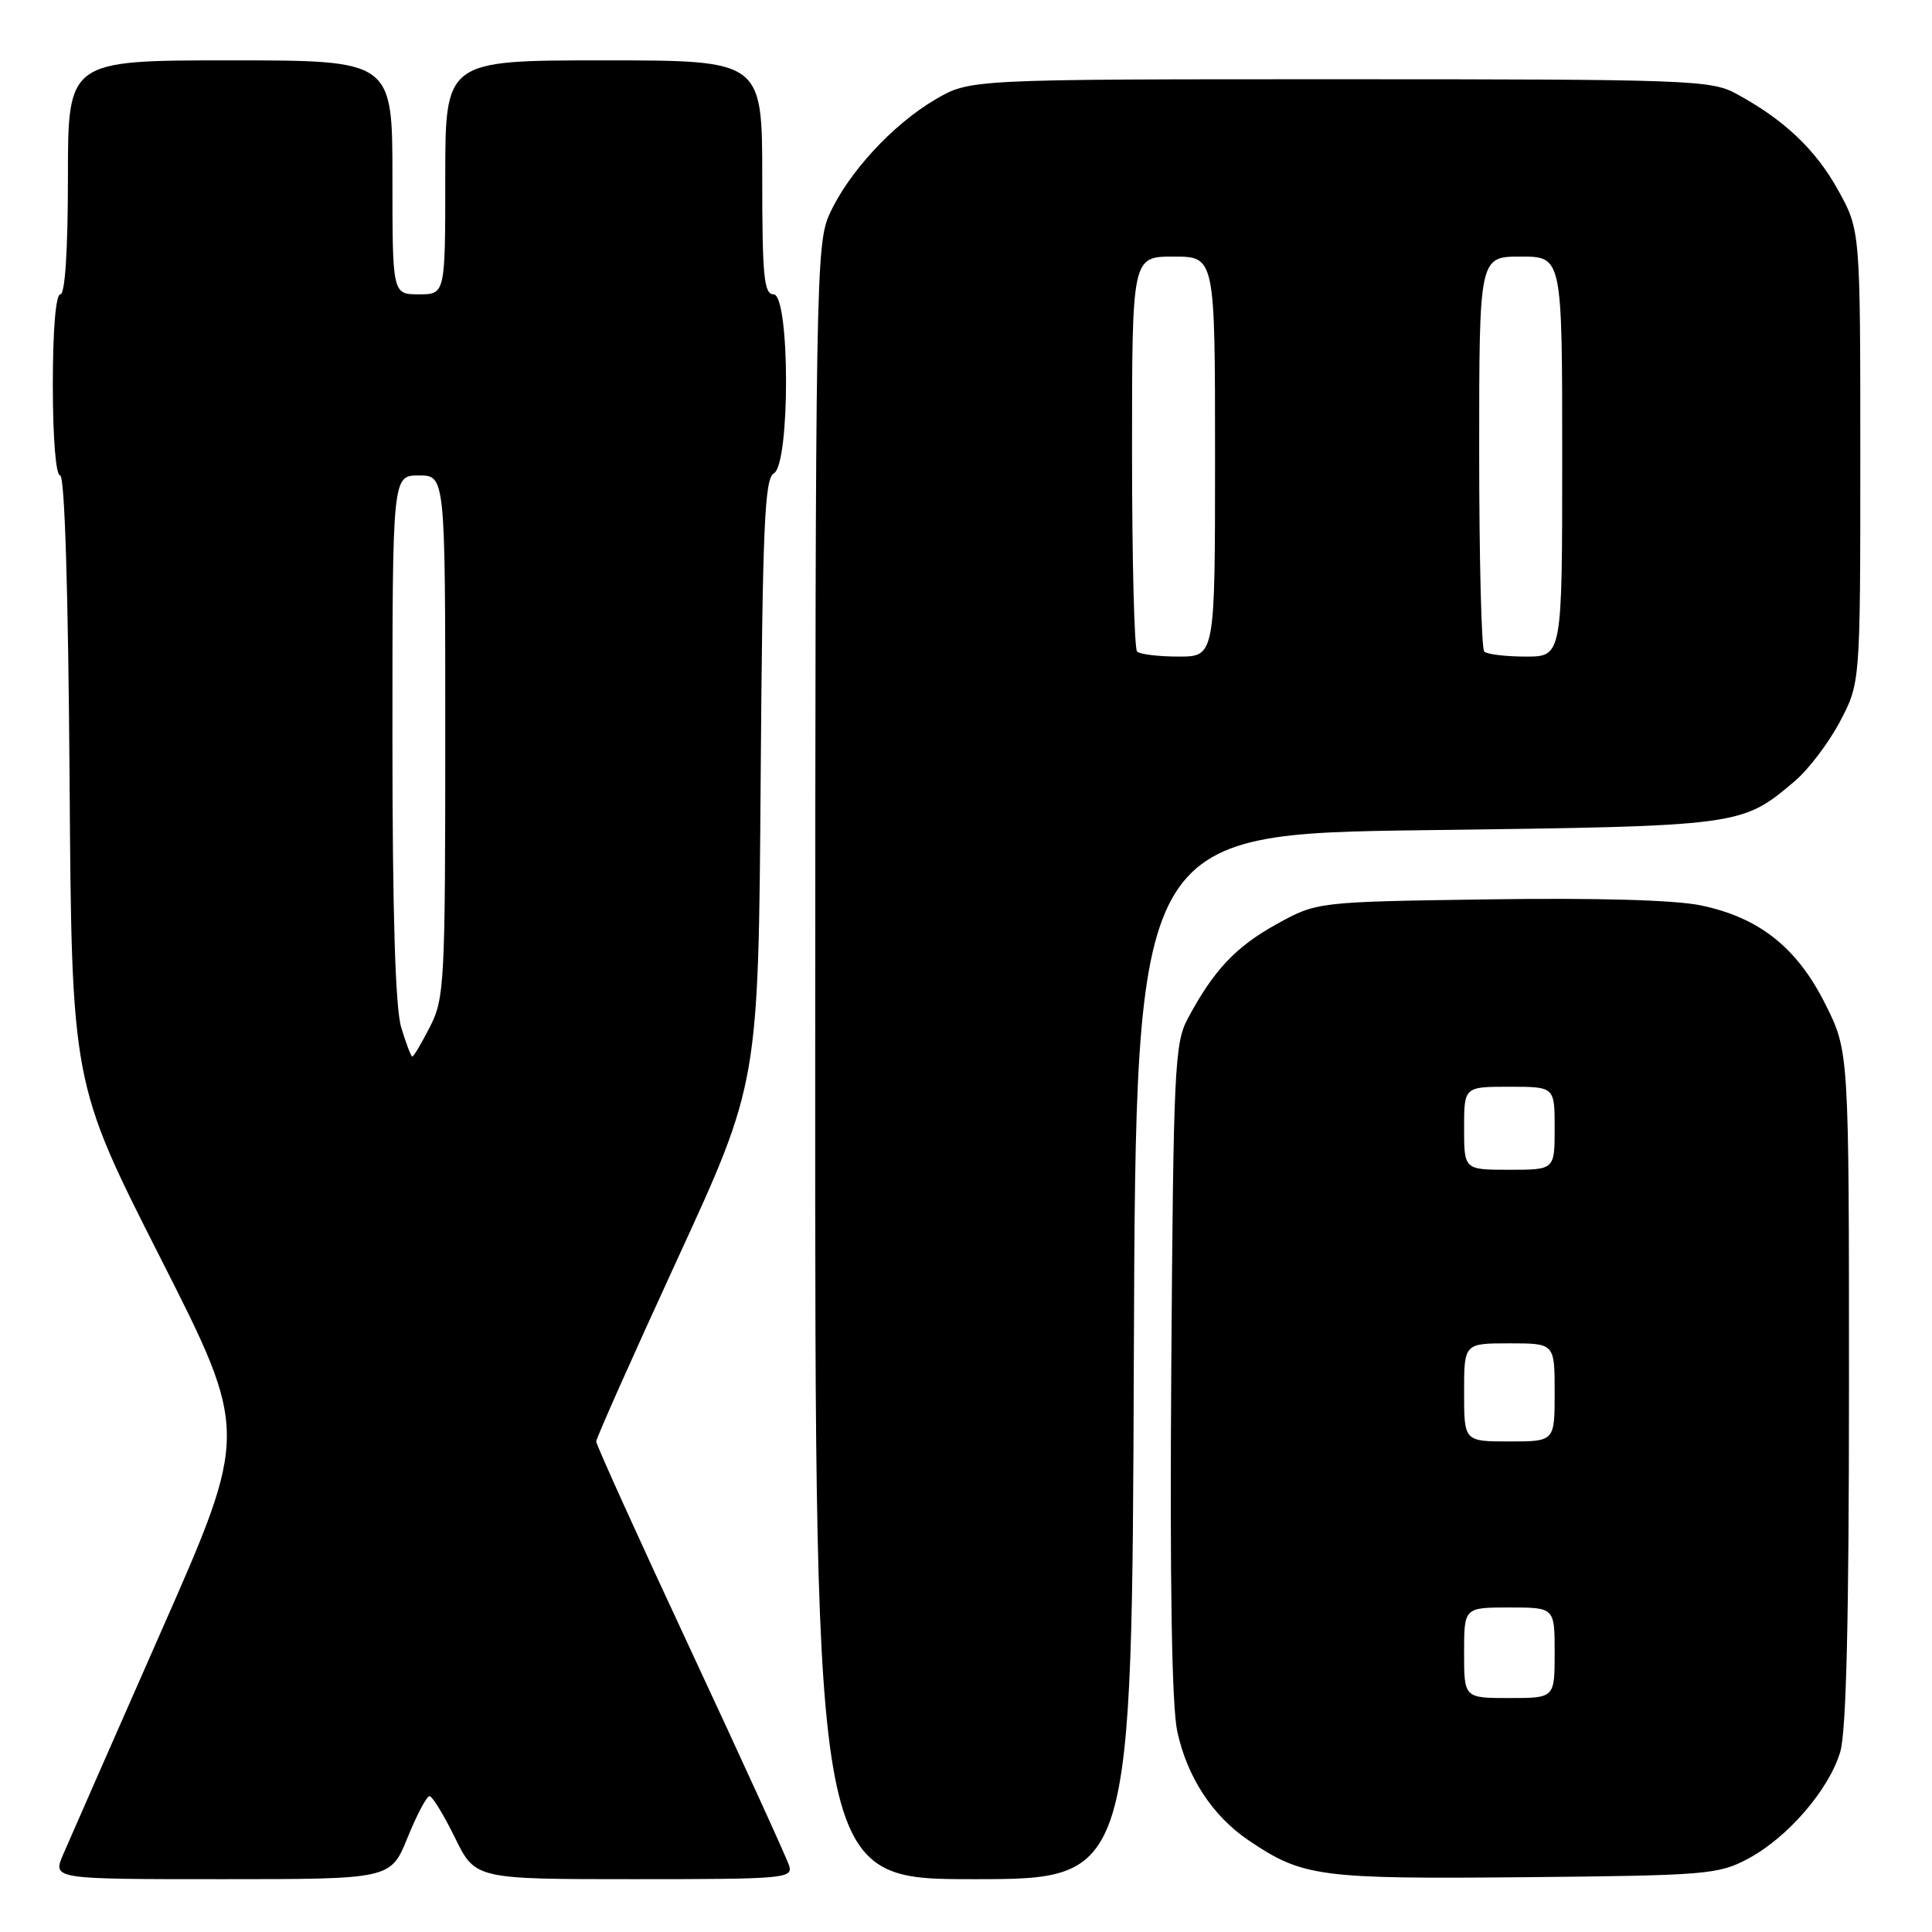 <?xml version="1.0" encoding="UTF-8" standalone="no"?>
<!DOCTYPE svg PUBLIC "-//W3C//DTD SVG 1.1//EN" "http://www.w3.org/Graphics/SVG/1.1/DTD/svg11.dtd" >
<svg xmlns="http://www.w3.org/2000/svg" xmlns:xlink="http://www.w3.org/1999/xlink" version="1.1" viewBox="0 0 256 256">
 <g >
 <path fill="currentColor"
d=" M 54.00 243.50 C 55.23 240.47 56.54 238.00 56.91 238.00 C 57.28 238.00 58.80 240.47 60.28 243.50 C 62.98 249.00 62.98 249.00 84.06 249.00 C 103.91 249.00 105.10 248.90 104.56 247.20 C 104.25 246.21 98.37 233.33 91.50 218.59 C 84.62 203.85 79.00 191.43 79.00 191.01 C 79.00 190.58 83.84 179.71 89.75 166.86 C 100.50 143.50 100.50 143.50 100.79 103.52 C 101.04 69.76 101.31 63.40 102.54 62.72 C 104.72 61.50 104.68 39.00 102.50 39.00 C 101.23 39.00 101.00 36.61 101.00 23.50 C 101.00 8.00 101.00 8.00 80.00 8.00 C 59.00 8.00 59.00 8.00 59.00 23.50 C 59.00 39.00 59.00 39.00 55.50 39.00 C 52.00 39.00 52.00 39.00 52.00 23.50 C 52.00 8.00 52.00 8.00 30.50 8.00 C 9.00 8.00 9.00 8.00 9.00 23.50 C 9.00 33.17 8.62 39.00 8.00 39.00 C 7.39 39.00 7.00 43.67 7.00 51.00 C 7.00 58.06 7.40 63.00 7.97 63.00 C 8.57 63.00 9.04 78.18 9.22 103.25 C 9.50 143.50 9.50 143.50 21.24 166.65 C 32.98 189.80 32.98 189.80 21.36 216.15 C 14.98 230.64 9.13 243.96 8.36 245.75 C 6.97 249.00 6.97 249.00 29.37 249.00 C 51.77 249.00 51.77 249.00 54.00 243.50 Z  M 150.24 179.75 C 150.50 110.50 150.50 110.50 189.00 110.00 C 230.83 109.46 230.75 109.47 237.80 103.52 C 239.61 101.99 242.31 98.44 243.80 95.62 C 246.50 90.50 246.50 90.50 246.50 60.50 C 246.50 30.50 246.50 30.50 243.55 25.18 C 240.56 19.78 236.36 15.82 230.00 12.39 C 226.71 10.61 223.62 10.50 177.50 10.50 C 128.50 10.50 128.50 10.50 123.92 13.19 C 118.28 16.51 112.42 22.86 109.92 28.36 C 108.12 32.33 108.04 36.99 108.02 140.75 C 108.00 249.00 108.00 249.00 128.99 249.00 C 149.99 249.00 149.99 249.00 150.24 179.75 Z  M 231.64 246.28 C 236.88 243.48 242.34 237.16 243.84 232.14 C 244.64 229.45 245.00 214.65 245.00 183.79 C 245.00 139.32 245.00 139.32 241.88 133.08 C 238.13 125.56 233.11 121.58 225.38 119.97 C 221.91 119.25 211.59 118.96 197.20 119.17 C 174.50 119.50 174.50 119.50 169.13 122.47 C 163.71 125.47 160.79 128.59 157.37 135.00 C 155.64 138.23 155.48 141.76 155.20 181.40 C 155.00 209.73 155.27 226.04 155.99 229.40 C 157.29 235.46 160.66 240.62 165.45 243.86 C 172.62 248.70 174.77 248.99 202.00 248.74 C 226.17 248.51 227.72 248.38 231.64 246.28 Z  M 53.16 136.13 C 52.38 133.53 52.00 120.99 52.00 97.63 C 52.00 63.00 52.00 63.00 55.50 63.00 C 59.00 63.00 59.00 63.00 59.00 97.54 C 59.00 130.22 58.89 132.29 56.98 136.04 C 55.87 138.22 54.81 140.00 54.64 140.00 C 54.46 140.00 53.80 138.26 53.16 136.13 Z  M 150.67 86.33 C 150.30 85.97 150.00 74.04 150.00 59.83 C 150.00 34.00 150.00 34.00 155.50 34.00 C 161.00 34.00 161.00 34.00 161.00 60.50 C 161.00 87.00 161.00 87.00 156.17 87.00 C 153.51 87.00 151.03 86.70 150.67 86.33 Z  M 196.67 86.33 C 196.30 85.97 196.00 74.04 196.00 59.83 C 196.00 34.00 196.00 34.00 201.50 34.00 C 207.00 34.00 207.00 34.00 207.00 60.50 C 207.00 87.00 207.00 87.00 202.17 87.00 C 199.51 87.00 197.03 86.70 196.67 86.33 Z  M 194.00 219.00 C 194.00 213.00 194.00 213.00 200.00 213.00 C 206.00 213.00 206.00 213.00 206.00 219.00 C 206.00 225.00 206.00 225.00 200.00 225.00 C 194.00 225.00 194.00 225.00 194.00 219.00 Z  M 194.00 184.50 C 194.00 178.00 194.00 178.00 200.00 178.00 C 206.00 178.00 206.00 178.00 206.00 184.50 C 206.00 191.00 206.00 191.00 200.00 191.00 C 194.00 191.00 194.00 191.00 194.00 184.50 Z  M 194.00 149.50 C 194.00 144.00 194.00 144.00 200.00 144.00 C 206.00 144.00 206.00 144.00 206.00 149.50 C 206.00 155.00 206.00 155.00 200.00 155.00 C 194.00 155.00 194.00 155.00 194.00 149.50 Z "/>
</g>
</svg>